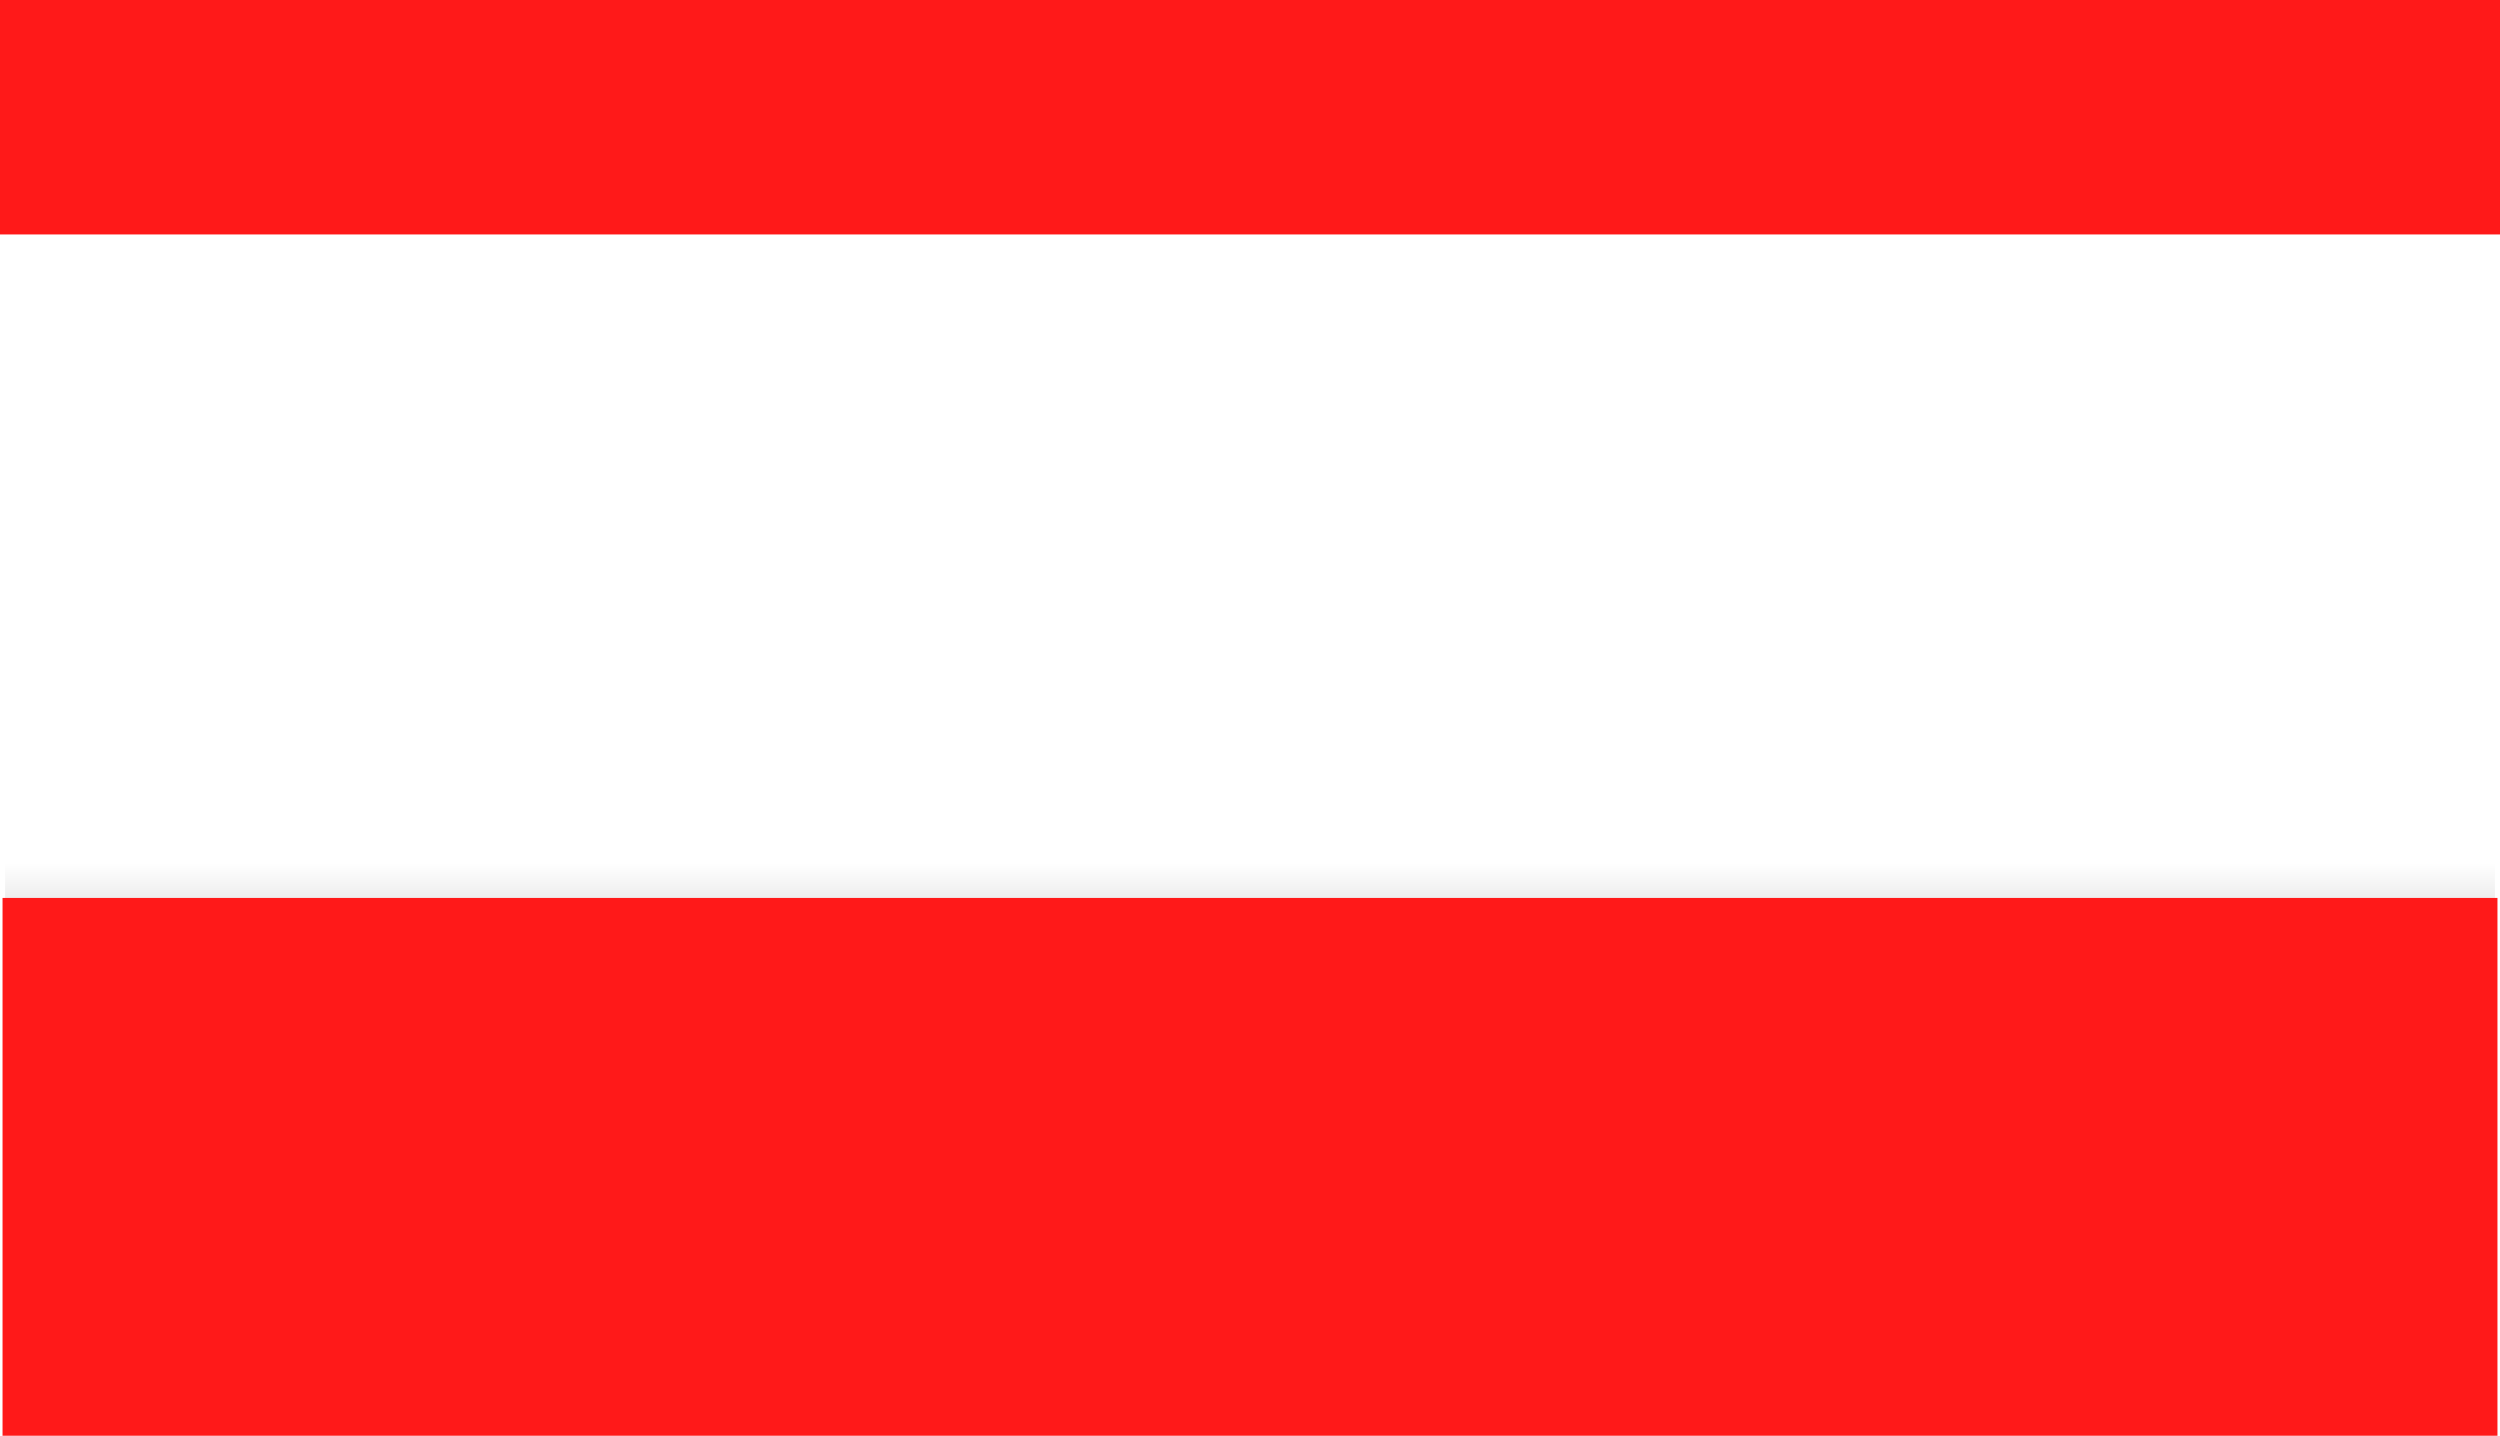 <svg version="1.1" xmlns="http://www.w3.org/2000/svg" xmlns:xlink="http://www.w3.org/1999/xlink" width="646" height="371" viewBox="0,0,646,371"><defs><linearGradient x1="320" y1="217.5" x2="320" y2="350.376" gradientUnits="userSpaceOnUse" id="color-1"><stop offset="0" stop-color="#000000" stop-opacity="0"/><stop offset="1" stop-color="#000000"/></linearGradient></defs><g transform="translate(3,5.5)"><g data-paper-data="{&quot;isPaintingLayer&quot;:true}" fill-rule="nonzero" stroke="none" stroke-width="0" stroke-linecap="butt" stroke-linejoin="miter" stroke-miterlimit="10" stroke-dasharray="" stroke-dashoffset="0" style="mix-blend-mode: normal"><path d="M-3,55.081v-60.581h646v60.581z" fill="#ff1919"/><path d="M-1.687,350.376v-132.876h643.374v132.876z" fill="url(#color-1)"/><path d="M-2.344,365.5v-138.974h644.687v138.974z" fill="#ff1919"/></g></g></svg>